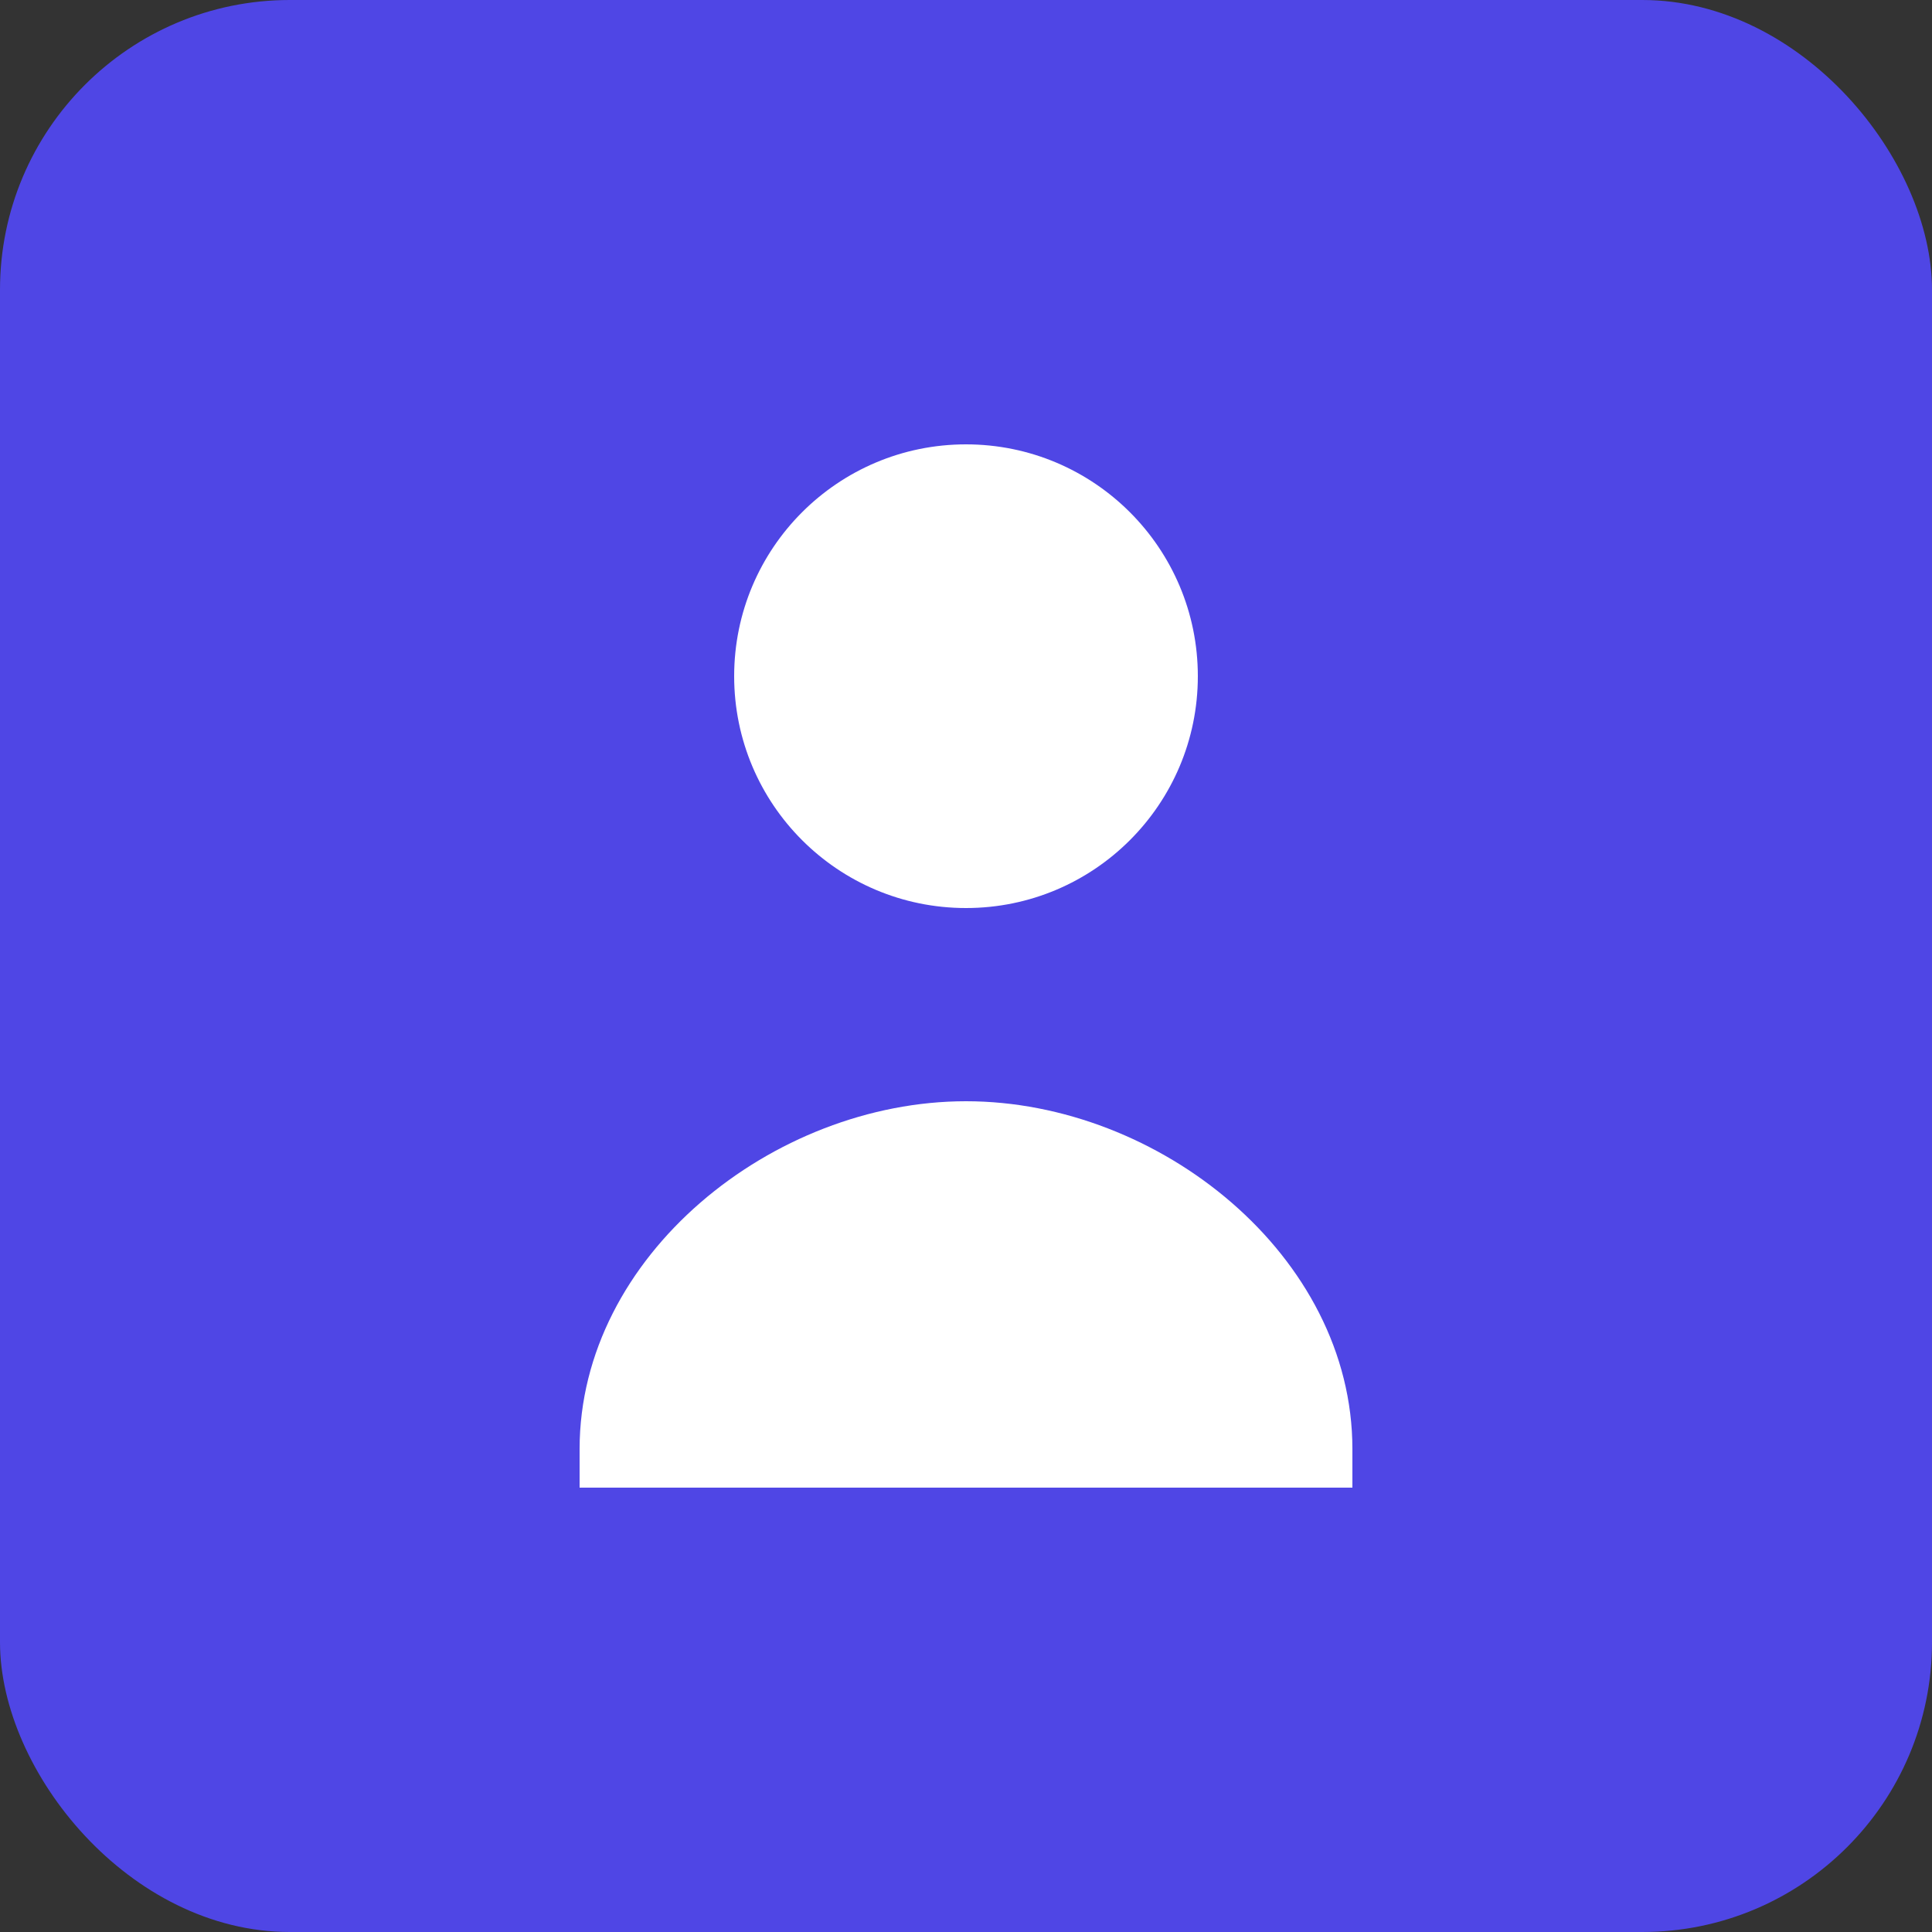 <svg width="100" height="100" xmlns="http://www.w3.org/2000/svg">
  <rect width="100%" height="100%" fill="#333333" stroke="none"/>
  <rect width="100" height="100" rx="15" ry="15" fill="#4F46E5"></rect>
  <!-- Cabeça do usuário -->
  <circle cx="50" cy="35" r="12" fill="white"></circle>
  <!-- Corpo do usuário -->
  <path d="M30 75c0-10 10-18 20-18s20 8 20 18v2H30v-2z" fill="white"></path>
</svg>
